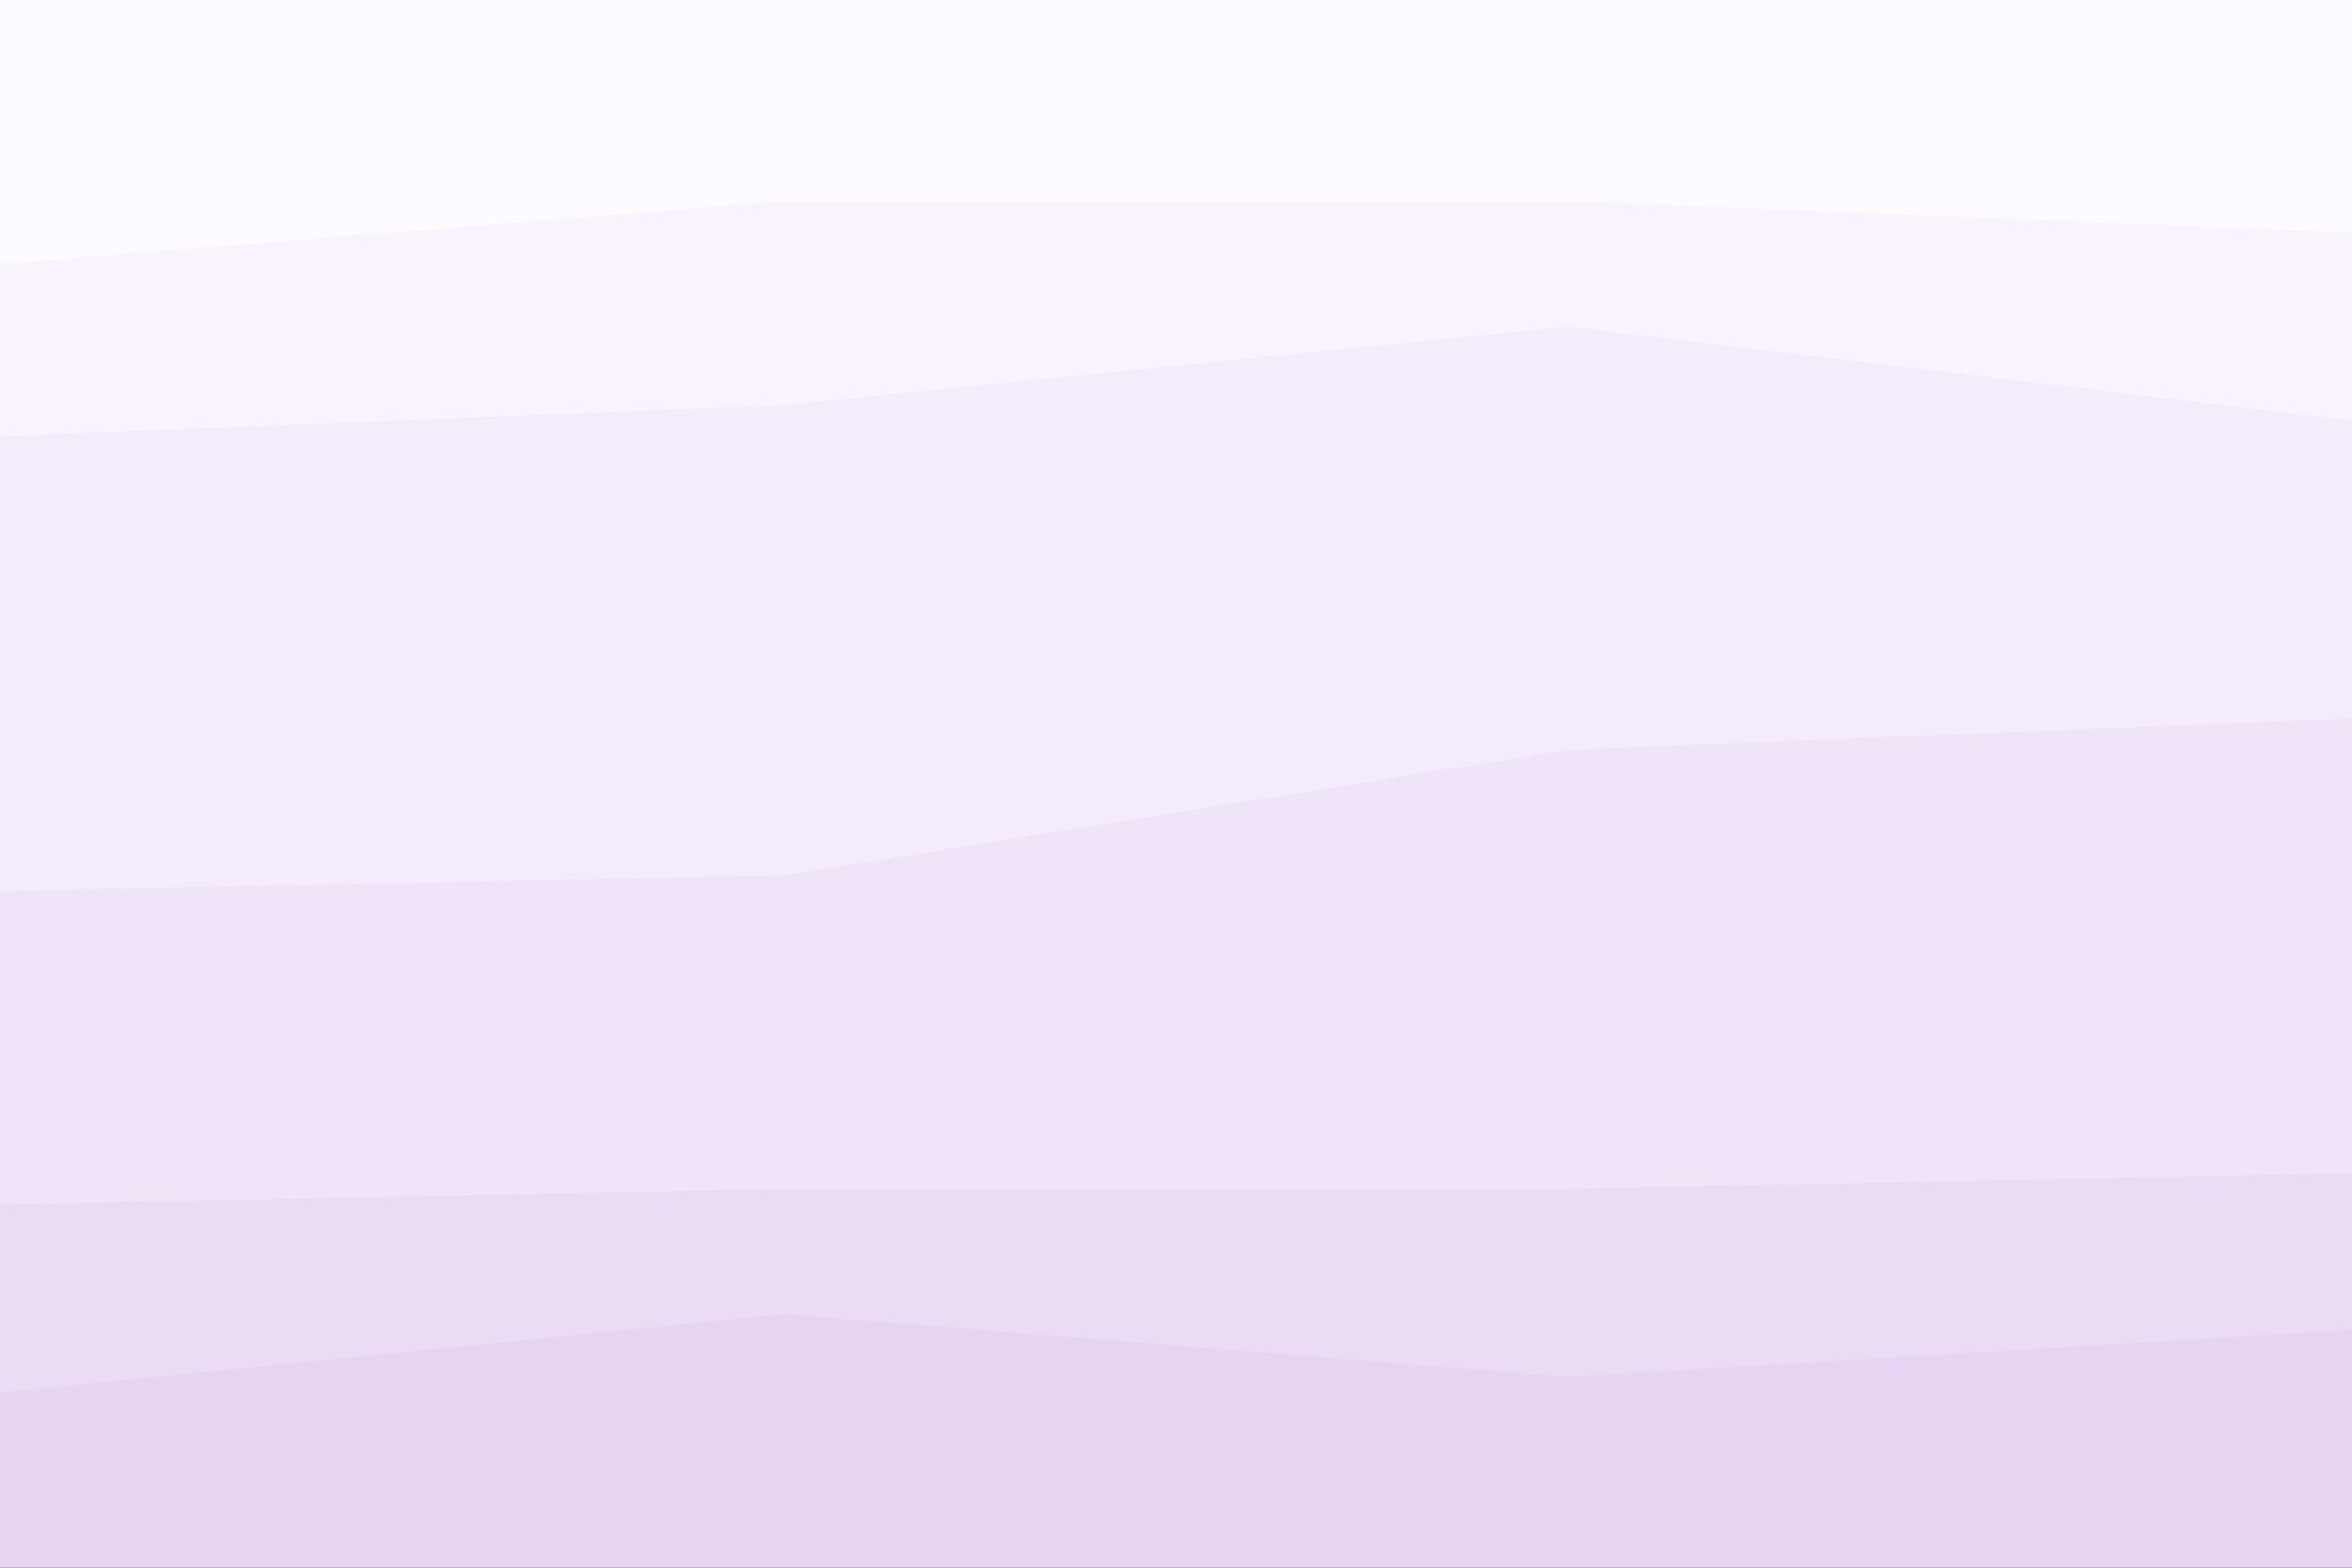 <svg id="visual" viewBox="0 0 900 600" width="900" height="600" xmlns="http://www.w3.org/2000/svg" xmlns:xlink="http://www.w3.org/1999/xlink" version="1.1"><rect x="0" y="0" width="900" height="600" fill="#333333" stroke="none"/><path d="M0 103L300 79L600 79L900 91L900 0L600 0L300 0L0 0Z" fill="#fdfbff"></path><path d="M0 169L300 157L600 127L900 163L900 89L600 77L300 77L0 101Z" fill="#f8f3fd"></path><path d="M0 343L300 337L600 289L900 277L900 161L600 125L300 155L0 167Z" fill="#f3ecfa"></path><path d="M0 463L300 457L600 457L900 451L900 275L600 287L300 335L0 341Z" fill="#efe4f8"></path><path d="M0 535L300 505L600 529L900 511L900 449L600 455L300 455L0 461Z" fill="#eadcf5"></path><path d="M0 601L300 601L600 601L900 601L900 509L600 527L300 503L0 533Z" fill="#e6d4f2"></path></svg>